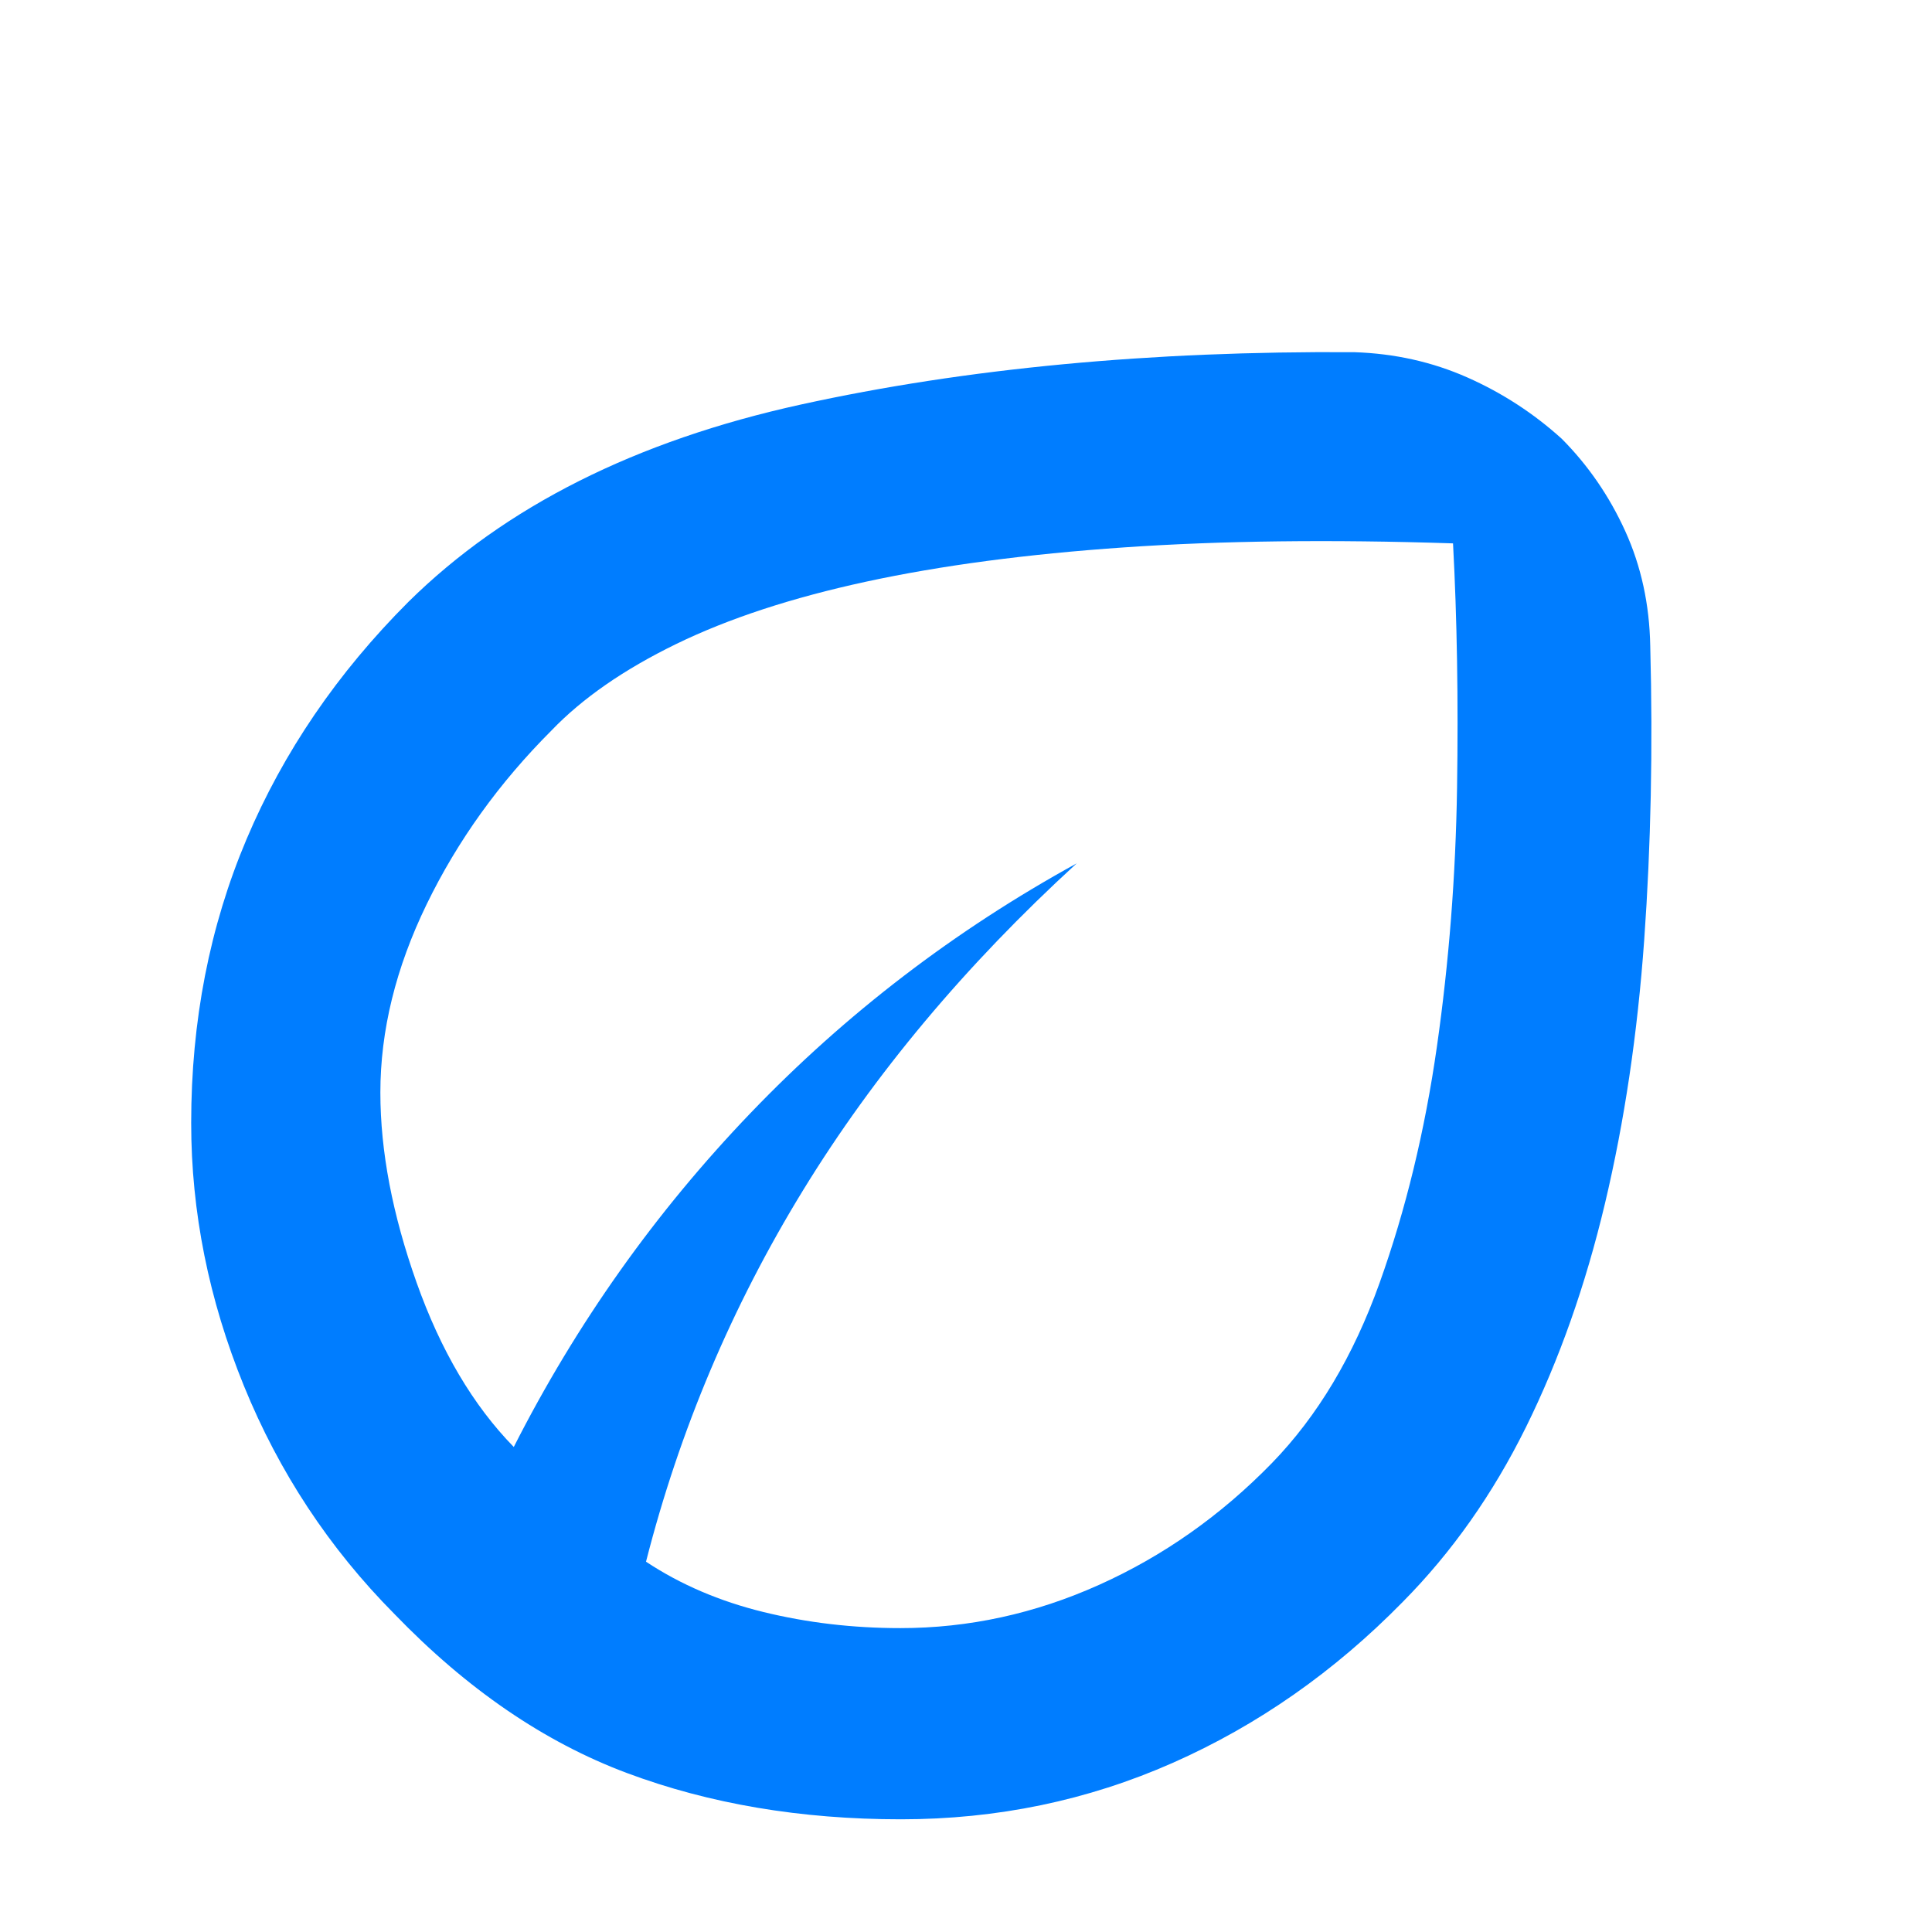 <svg xmlns="http://www.w3.org/2000/svg" height="48" viewBox="0 -960 960 960" width="48"><path fill="rgb(0, 125, 255)" d="M196-158q-48.59-49-74.8-113.37Q95-335.74 95-402q0-75.98 27.5-140.99T203-661q72-71 195-98t275-26q30 1 56 12.5t47 30.5q19.7 19.81 31.57 45.9Q819.43-670.01 820-639q2 76-3 146t-19.5 131q-14.5 61-39.2 111.03Q733.59-200.95 697-164q-50.94 51.96-114.33 79.98Q519.27-56 447.7-56 373-56 311.5-79 250-102 196-158Zm125-26q25.68 17 58.34 25 32.66 8 68.06 8 50.89 0 98.74-21.5Q594-194 632-233q34-35 53.5-89.5T714-440q9-63 10-128.5T722-690q-91-3-163.5 2t-128 17Q375-659 336-640t-62 43q-39 39-62 86.34t-23 93.56q0 43.69 18 94.4 18 50.7 48.29 81.7Q302-333 373-407t162-124q-83 76-136 162.5T321-184Zm0 0Zm0 0Z"/></svg>